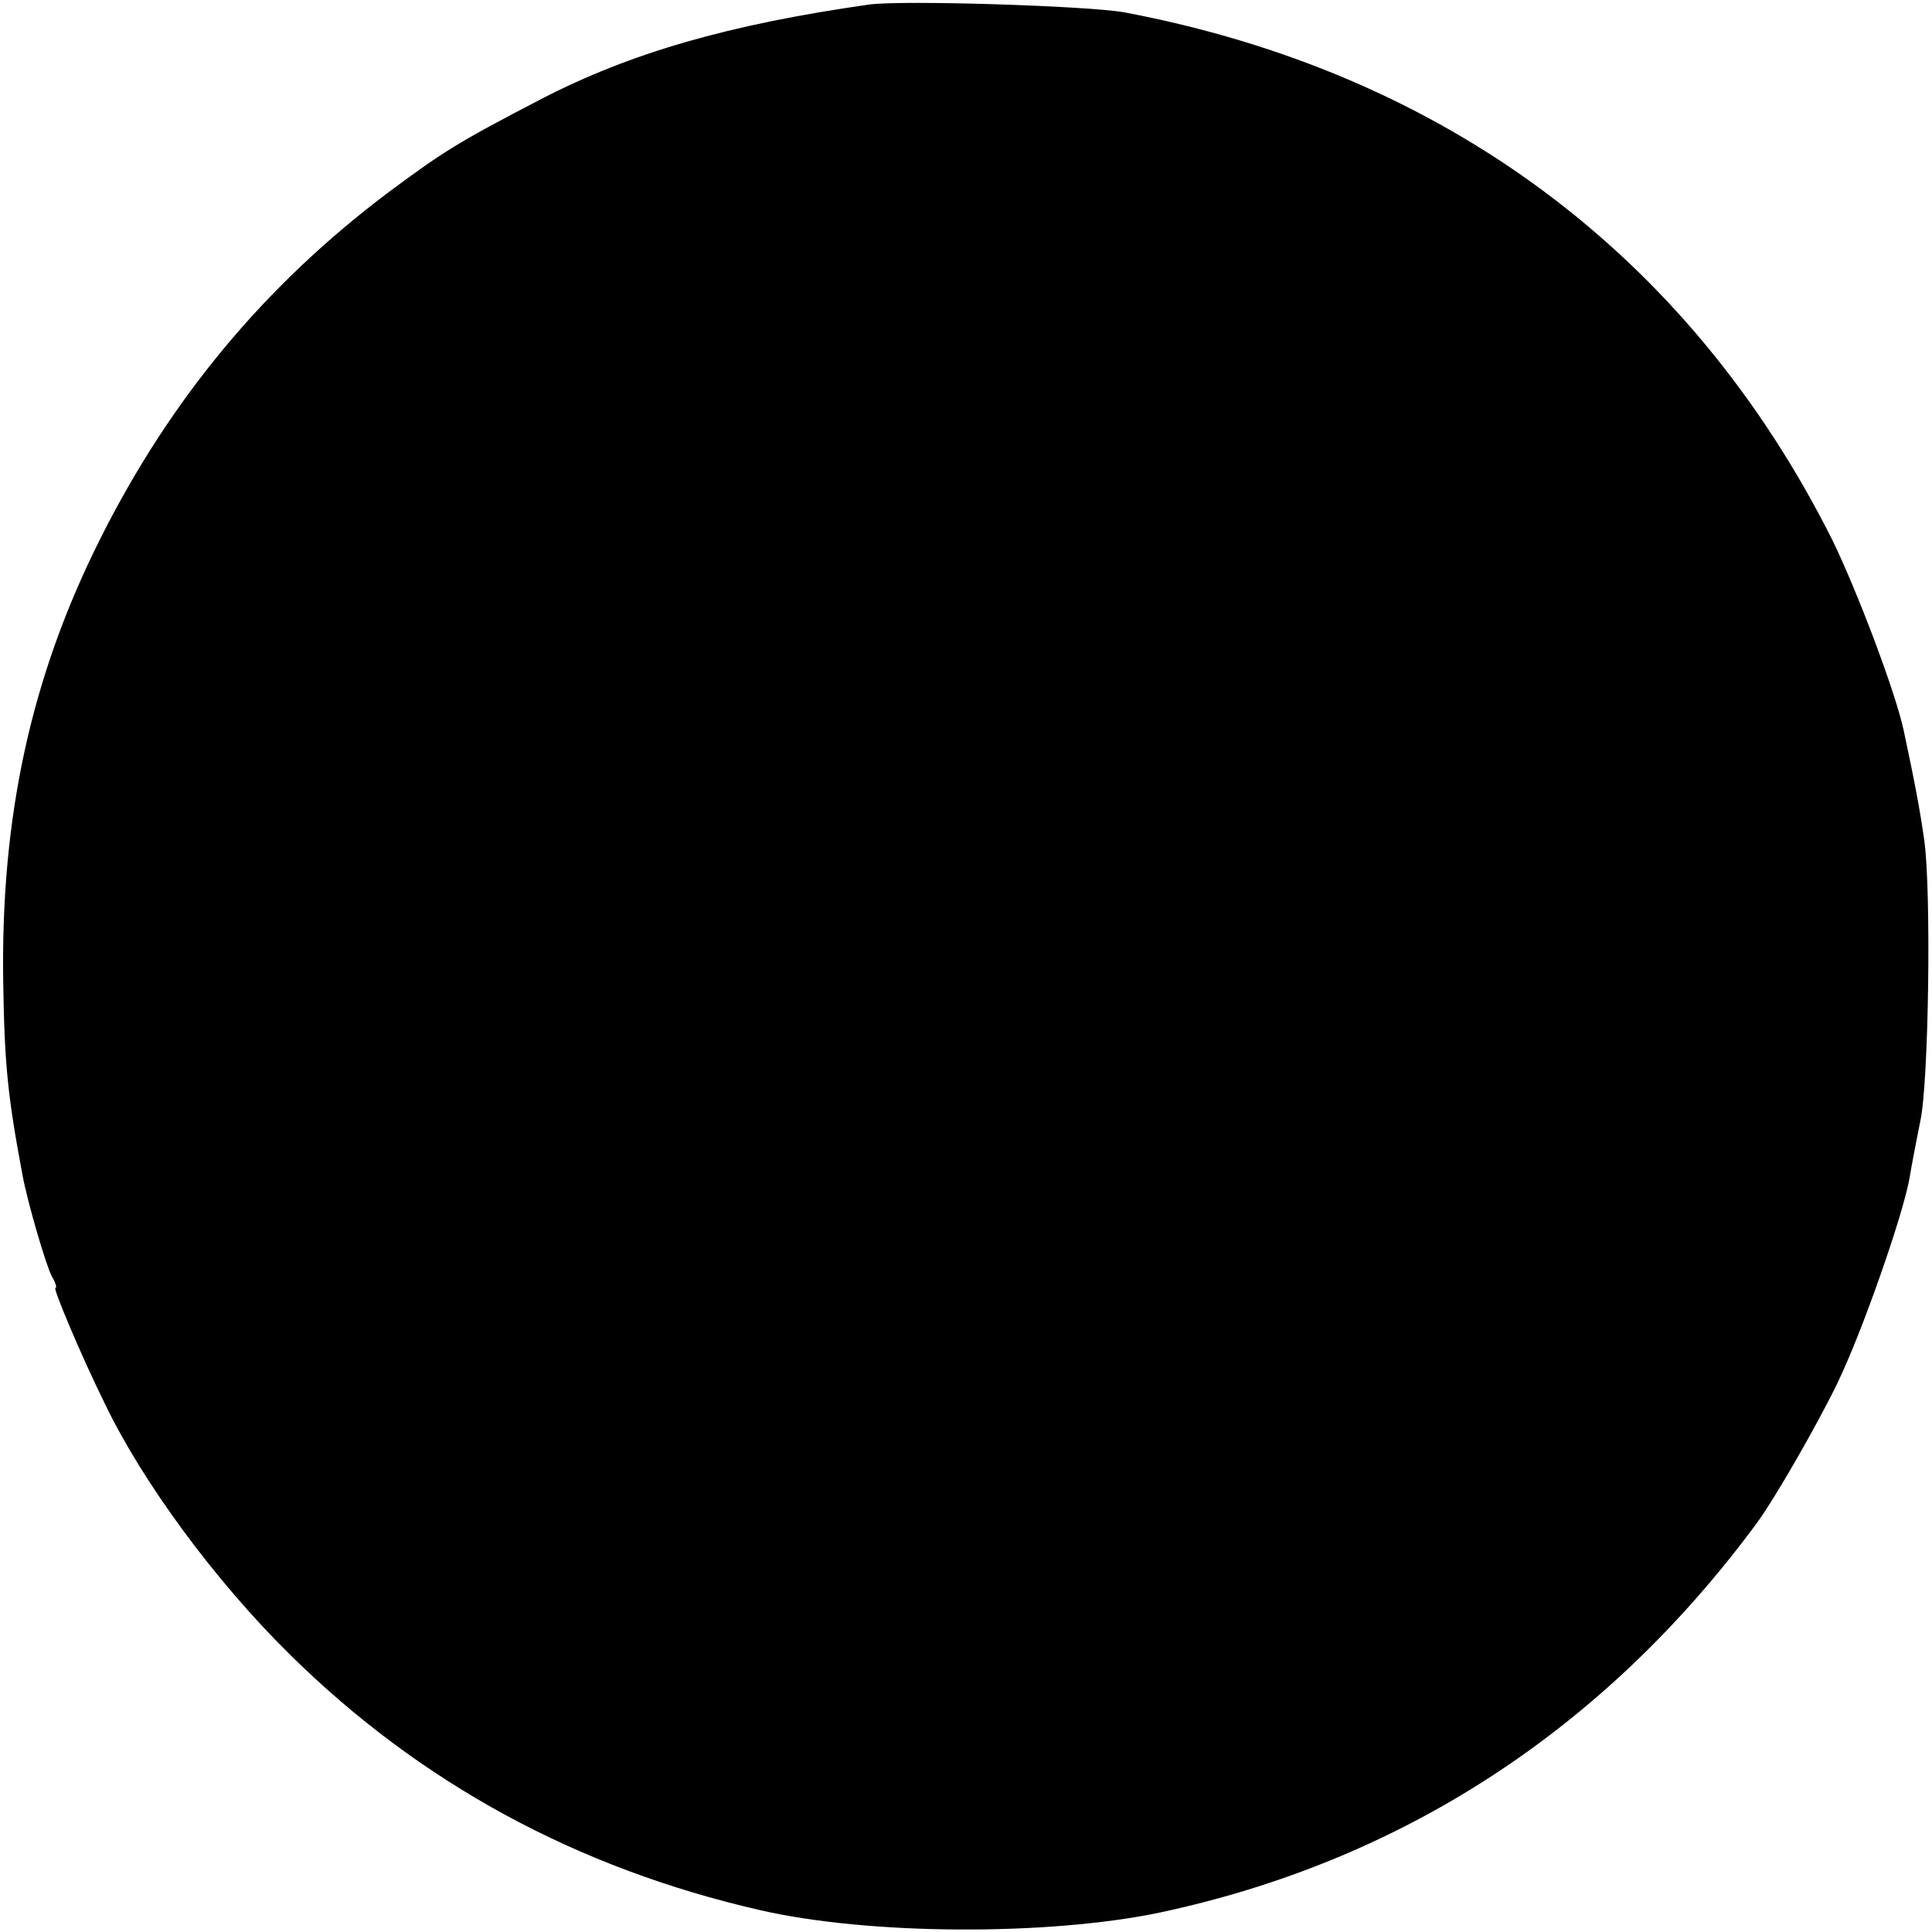 <?xml version="1.0" standalone="no"?>
<!DOCTYPE svg PUBLIC "-//W3C//DTD SVG 20010904//EN"
 "http://www.w3.org/TR/2001/REC-SVG-20010904/DTD/svg10.dtd">
<svg version="1.0" xmlns="http://www.w3.org/2000/svg"
 width="300pt" height="300pt" viewBox="0 0 300 300"
 preserveAspectRatio="xMidYMid meet">
<g transform="translate(0,300) scale(0.1,-0.1)"
fill="#000000" stroke="none">
<path d="M1350 2993 c-218 -31 -371 -75 -510 -147 -129 -67 -151 -81 -236
-144 -193 -145 -339 -321 -448 -538 -108 -215 -155 -432 -151 -689 2 -129 7
-177 30 -300 8 -43 36 -138 45 -156 6 -10 9 -19 6 -19 -4 0 39 -103 77 -180
58 -121 171 -275 288 -390 202 -199 445 -331 729 -396 169 -39 447 -40 620 -4
377 80 692 285 928 605 28 38 94 153 125 217 40 83 102 262 112 318 3 19 11
60 17 90 13 61 17 357 6 435 -6 43 -14 87 -32 171 -13 60 -72 216 -111 296
-222 442 -602 725 -1100 819 -58 10 -343 19 -395 12z"/>
</g>
</svg>

